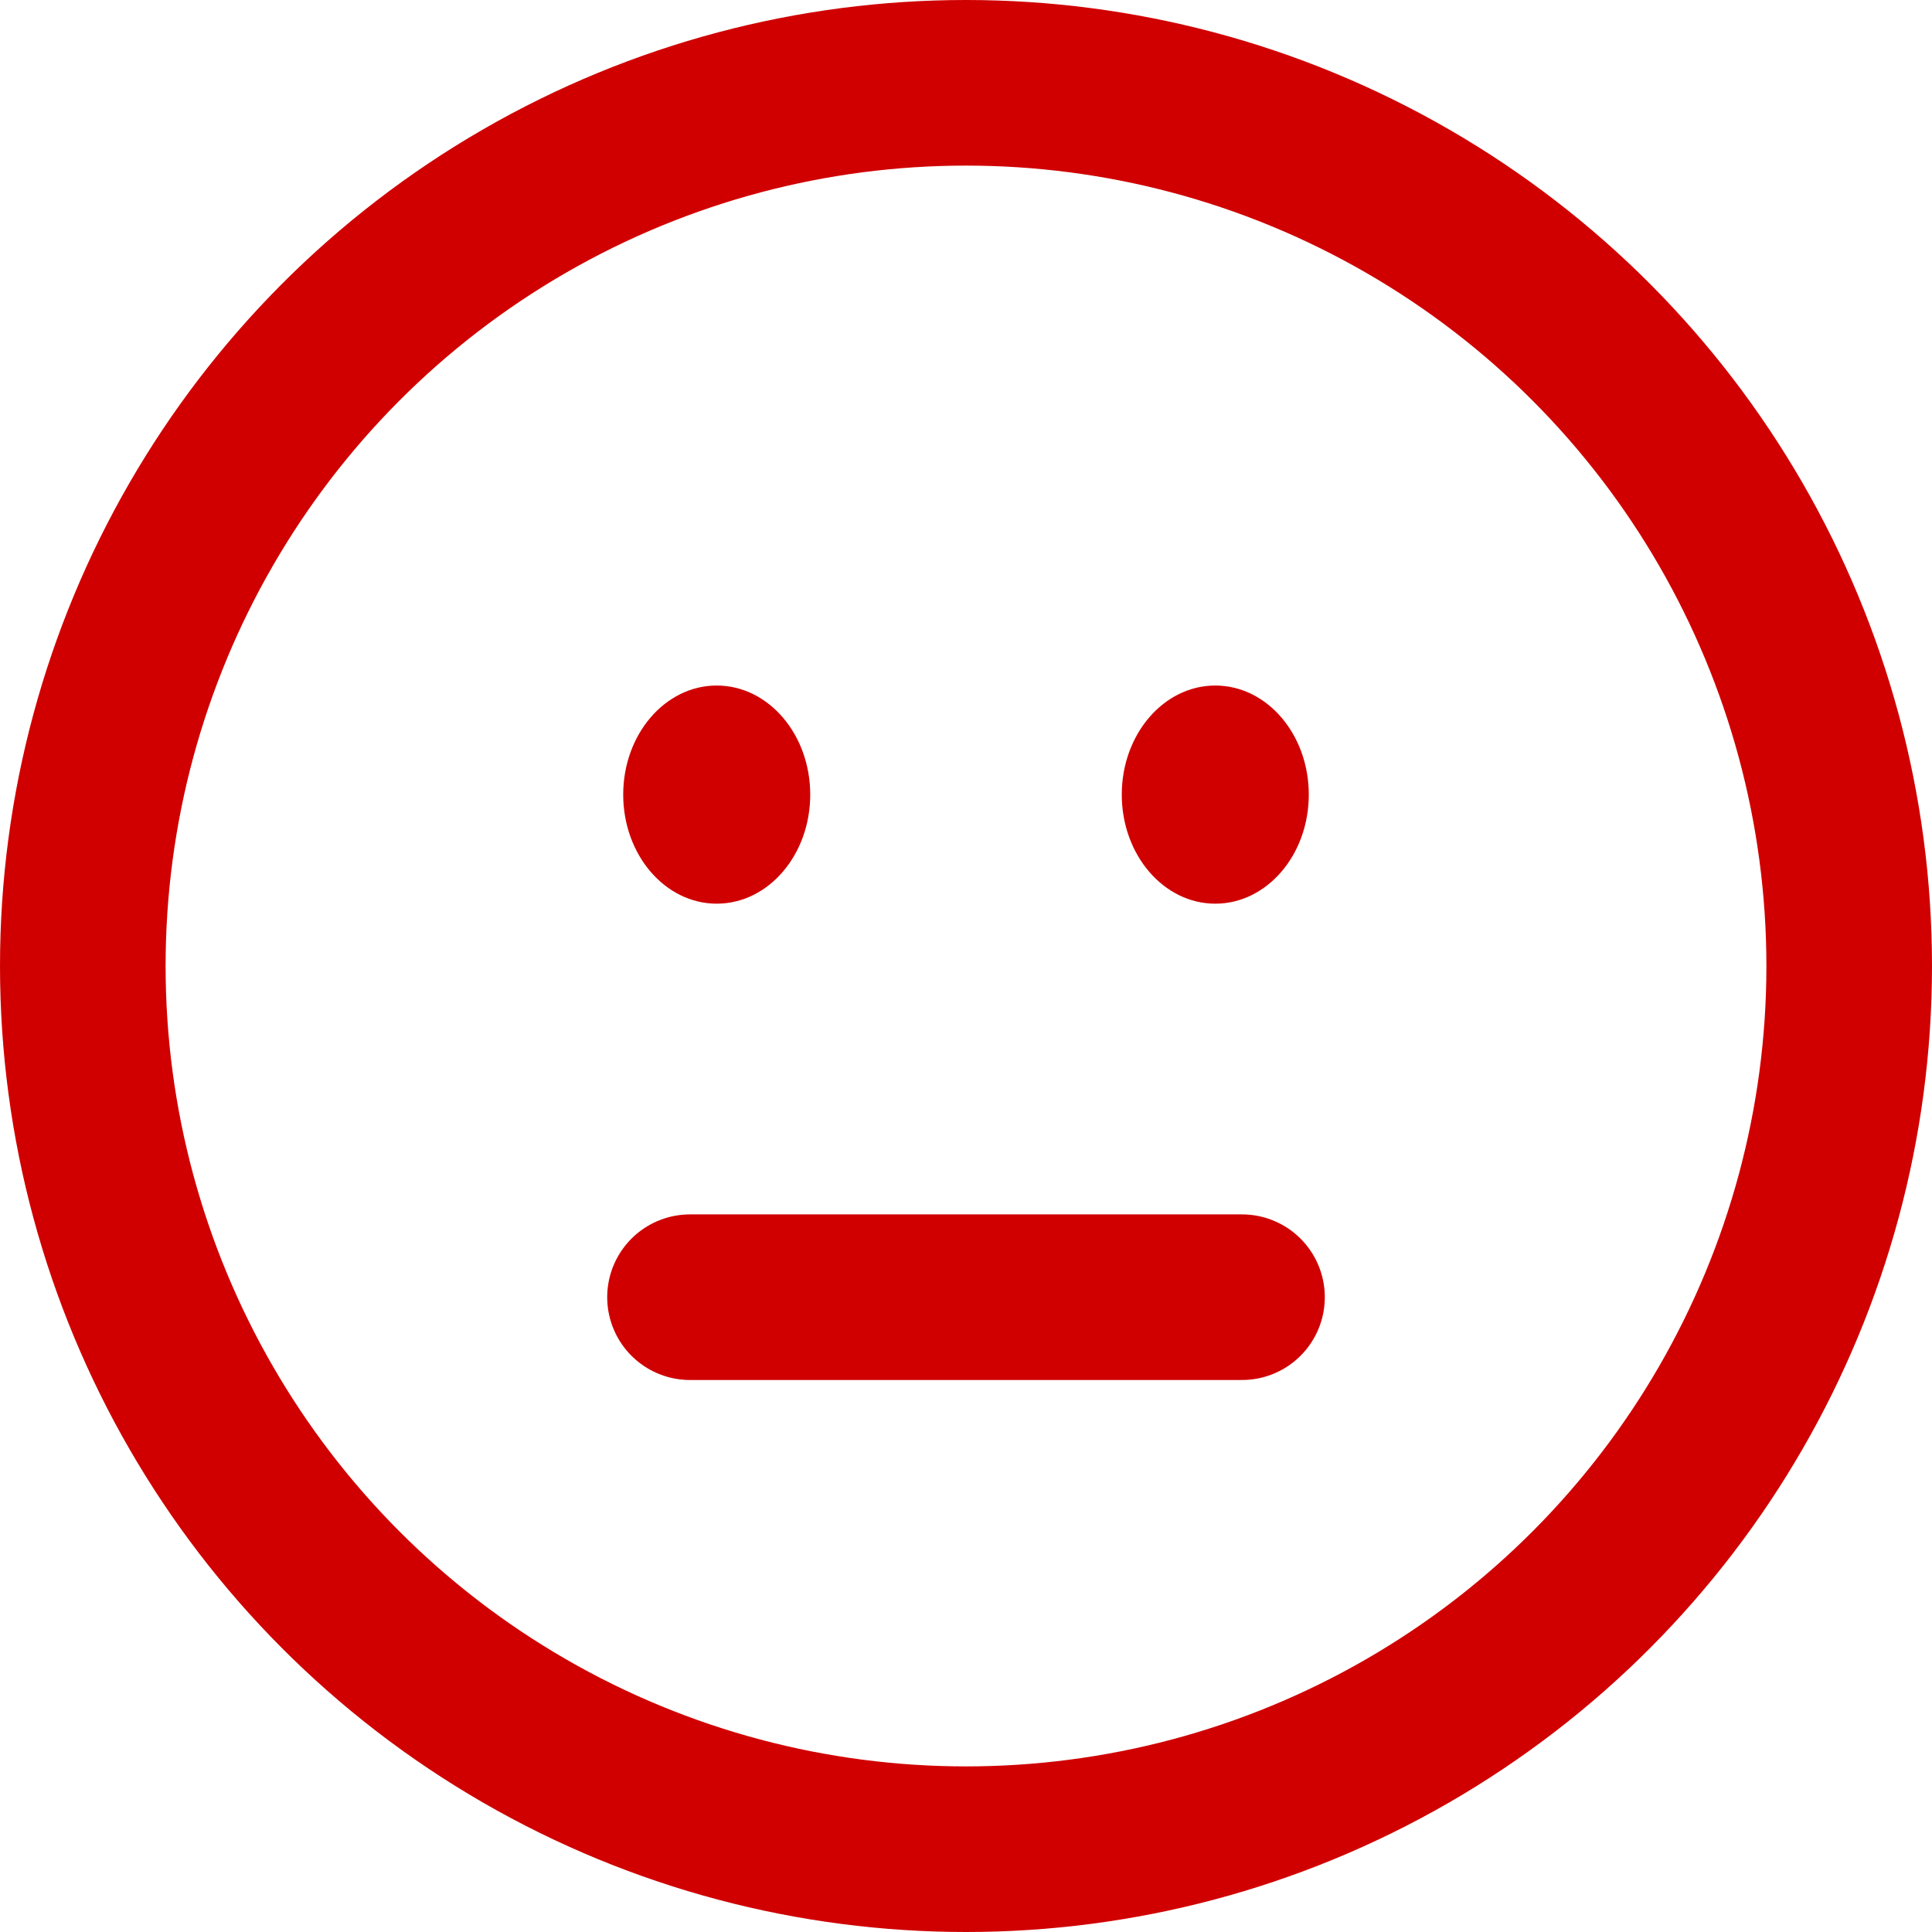 <svg width="35" height="35" viewBox="0 0 35 35" fill="none" xmlns="http://www.w3.org/2000/svg">
<circle cx="17.5" cy="17.5" r="16" stroke="#D00000" stroke-width="3"/>
<ellipse cx="12.984" cy="14.395" rx="1.694" ry="1.976" fill="#D00000"/>
<ellipse cx="22.016" cy="14.395" rx="1.694" ry="1.976" fill="#D00000"/>
<line x1="12.5" y1="23.5" x2="22.5" y2="23.5" stroke="#D00000" stroke-width="3" stroke-linecap="round"/>
</svg>
